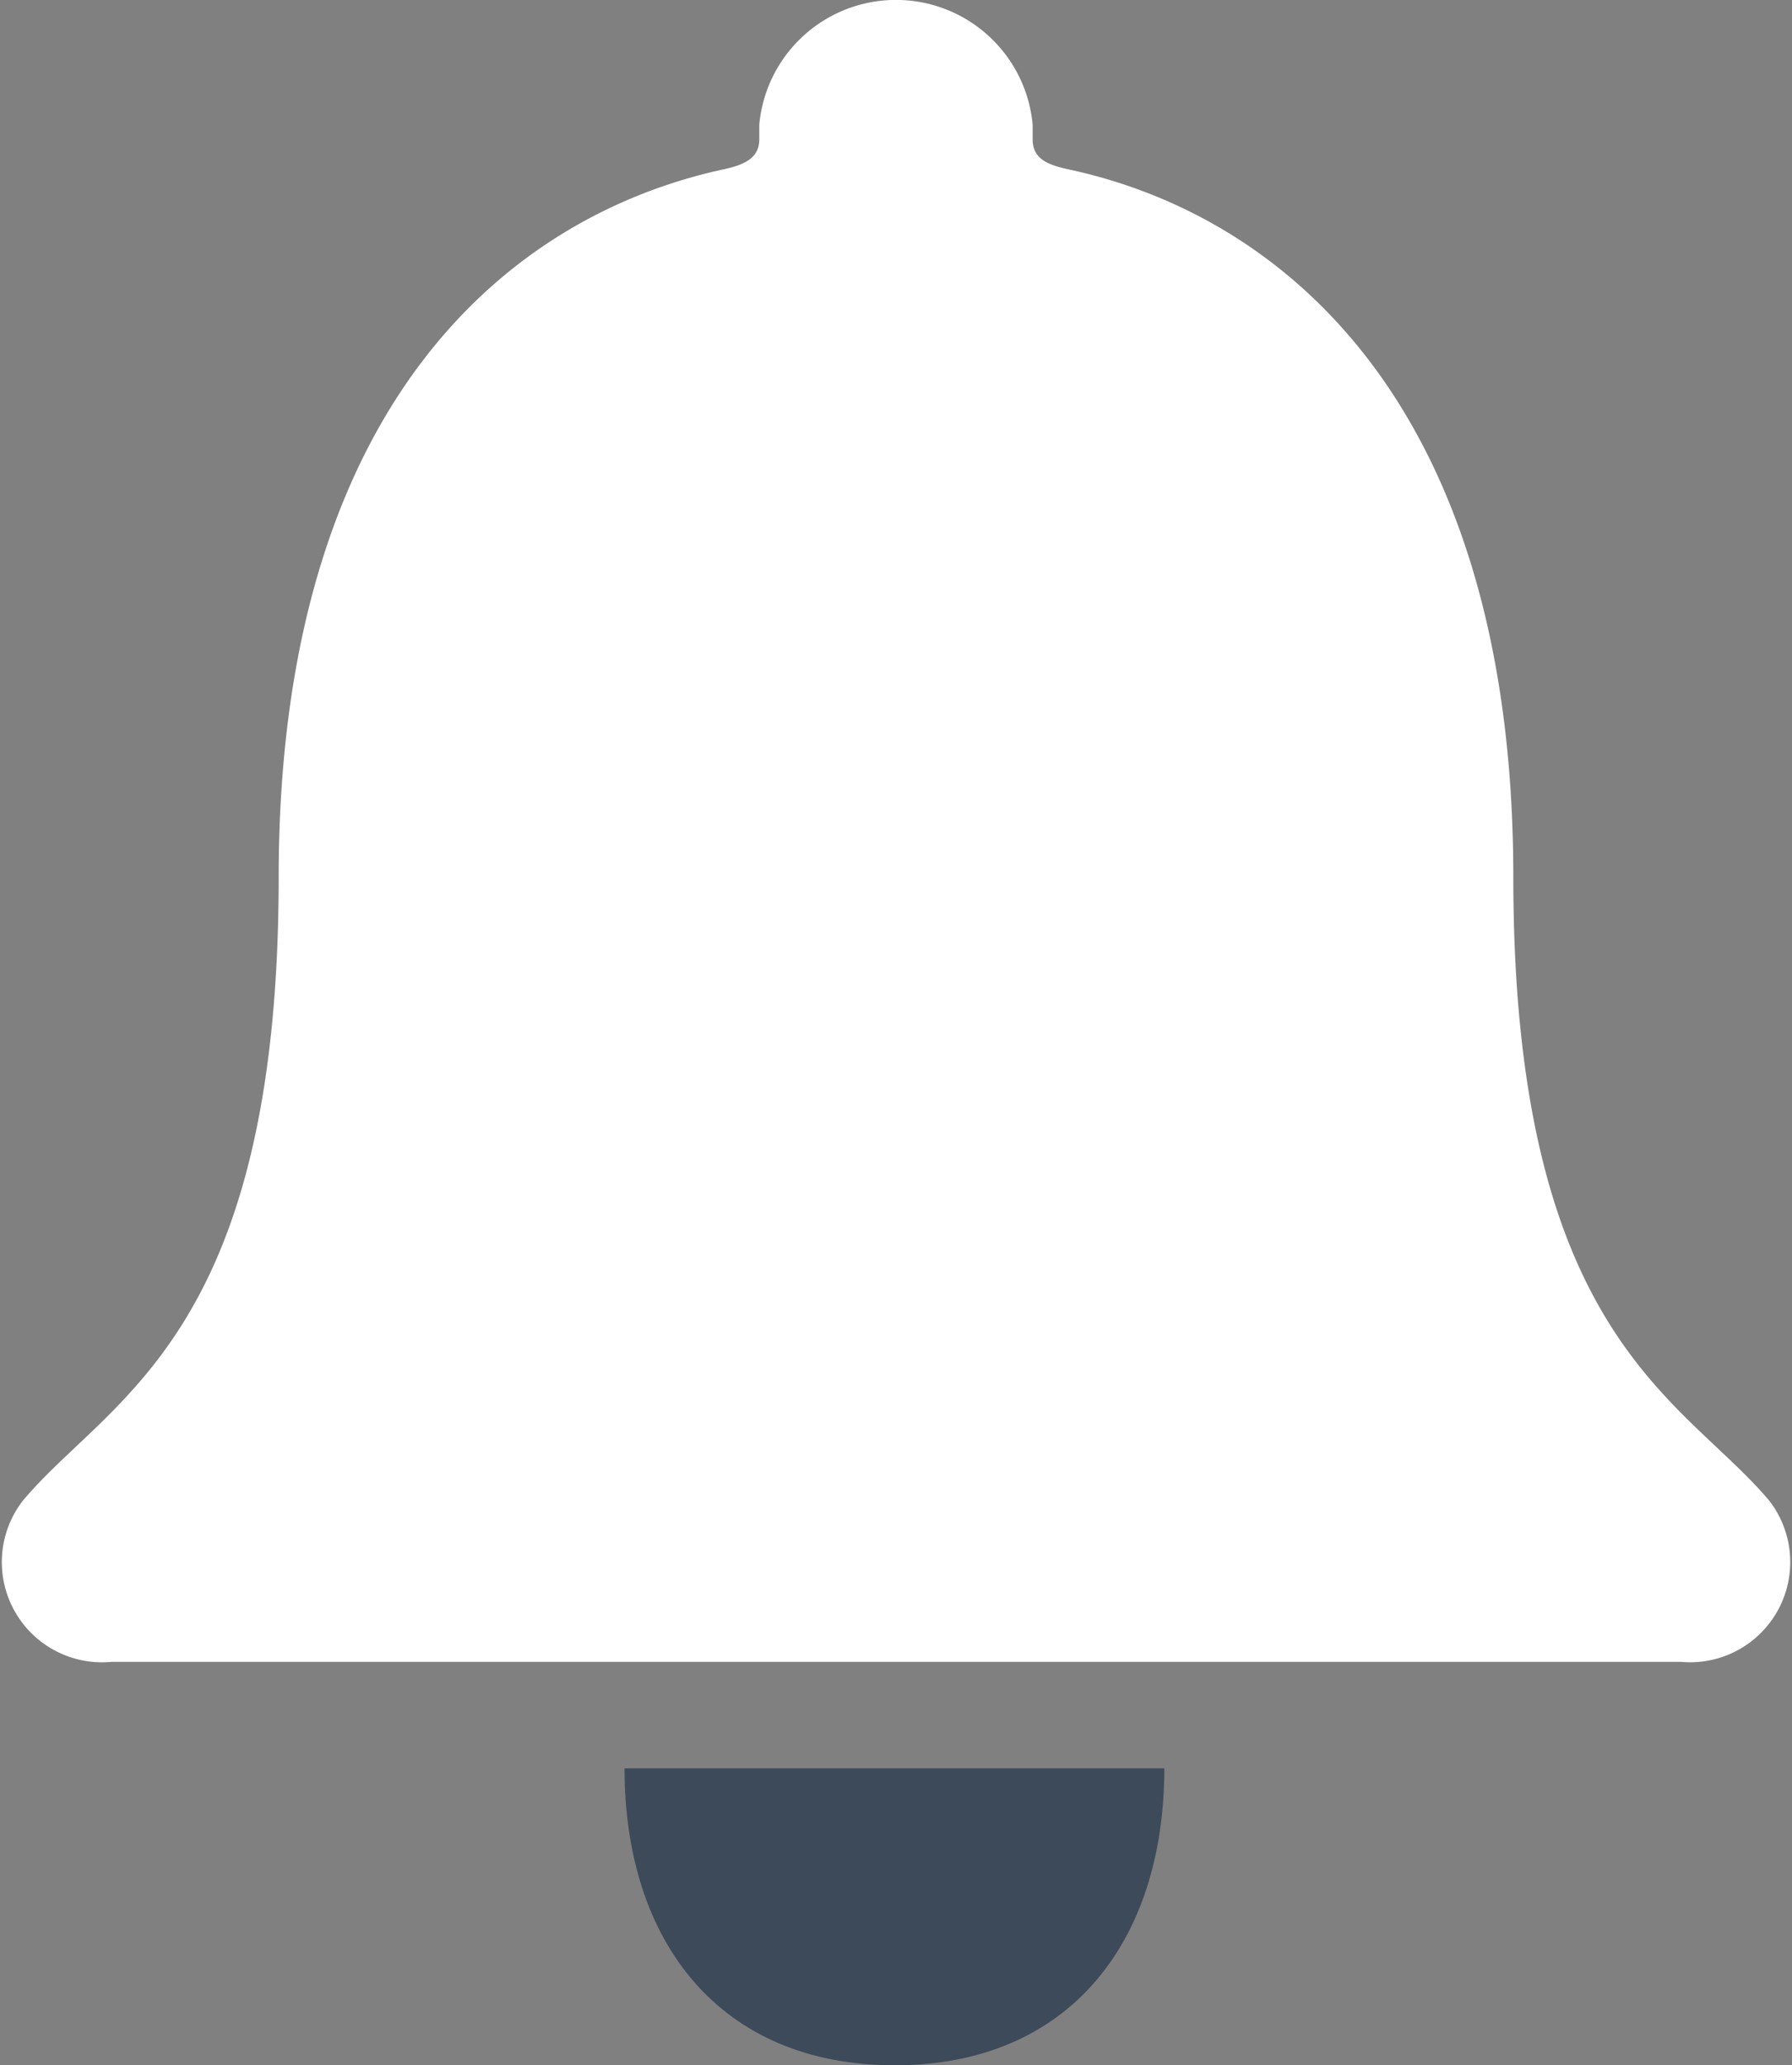 <svg xmlns="http://www.w3.org/2000/svg" width="26.294" height="30.295" viewBox="0 0 26.294 30.295">
  <rect x="0" y="0" width="26.294" height="30.295" fill="#808080" stroke="none"/>
  <g id="Icon_ionic-ios-notifications" data-name="Icon ionic-ios-notifications" transform="translate(-6.761 -3.93)">
    <path id="Path_1565" data-name="Path 1565" d="M18.566,32.692c2.556,0,3.954-1.808,3.954-4.356H14.6C14.6,30.884,16,32.692,18.566,32.692Z" transform="translate(1.325 1.533)" fill="#3d4a59"/>
    <path id="Path_1566" data-name="Path 1566" d="M32.722,25.944c-1.266-1.508-3.756-2.392-3.756-9.146,0-6.932-3.386-9.718-6.543-10.387-.3-.067-.51-.156-.51-.438V5.758a2.014,2.014,0,0,0-4.011,0v.215c0,.275-.214.371-.51.438C14.228,7.088,10.85,9.867,10.85,16.8c0,6.753-2.491,7.63-3.756,9.146A1.47,1.47,0,0,0,8.4,28.307H31.423A1.47,1.47,0,0,0,32.722,25.944Z" transform="translate(0 0)" fill="#fff"/>
  </g>
</svg>
